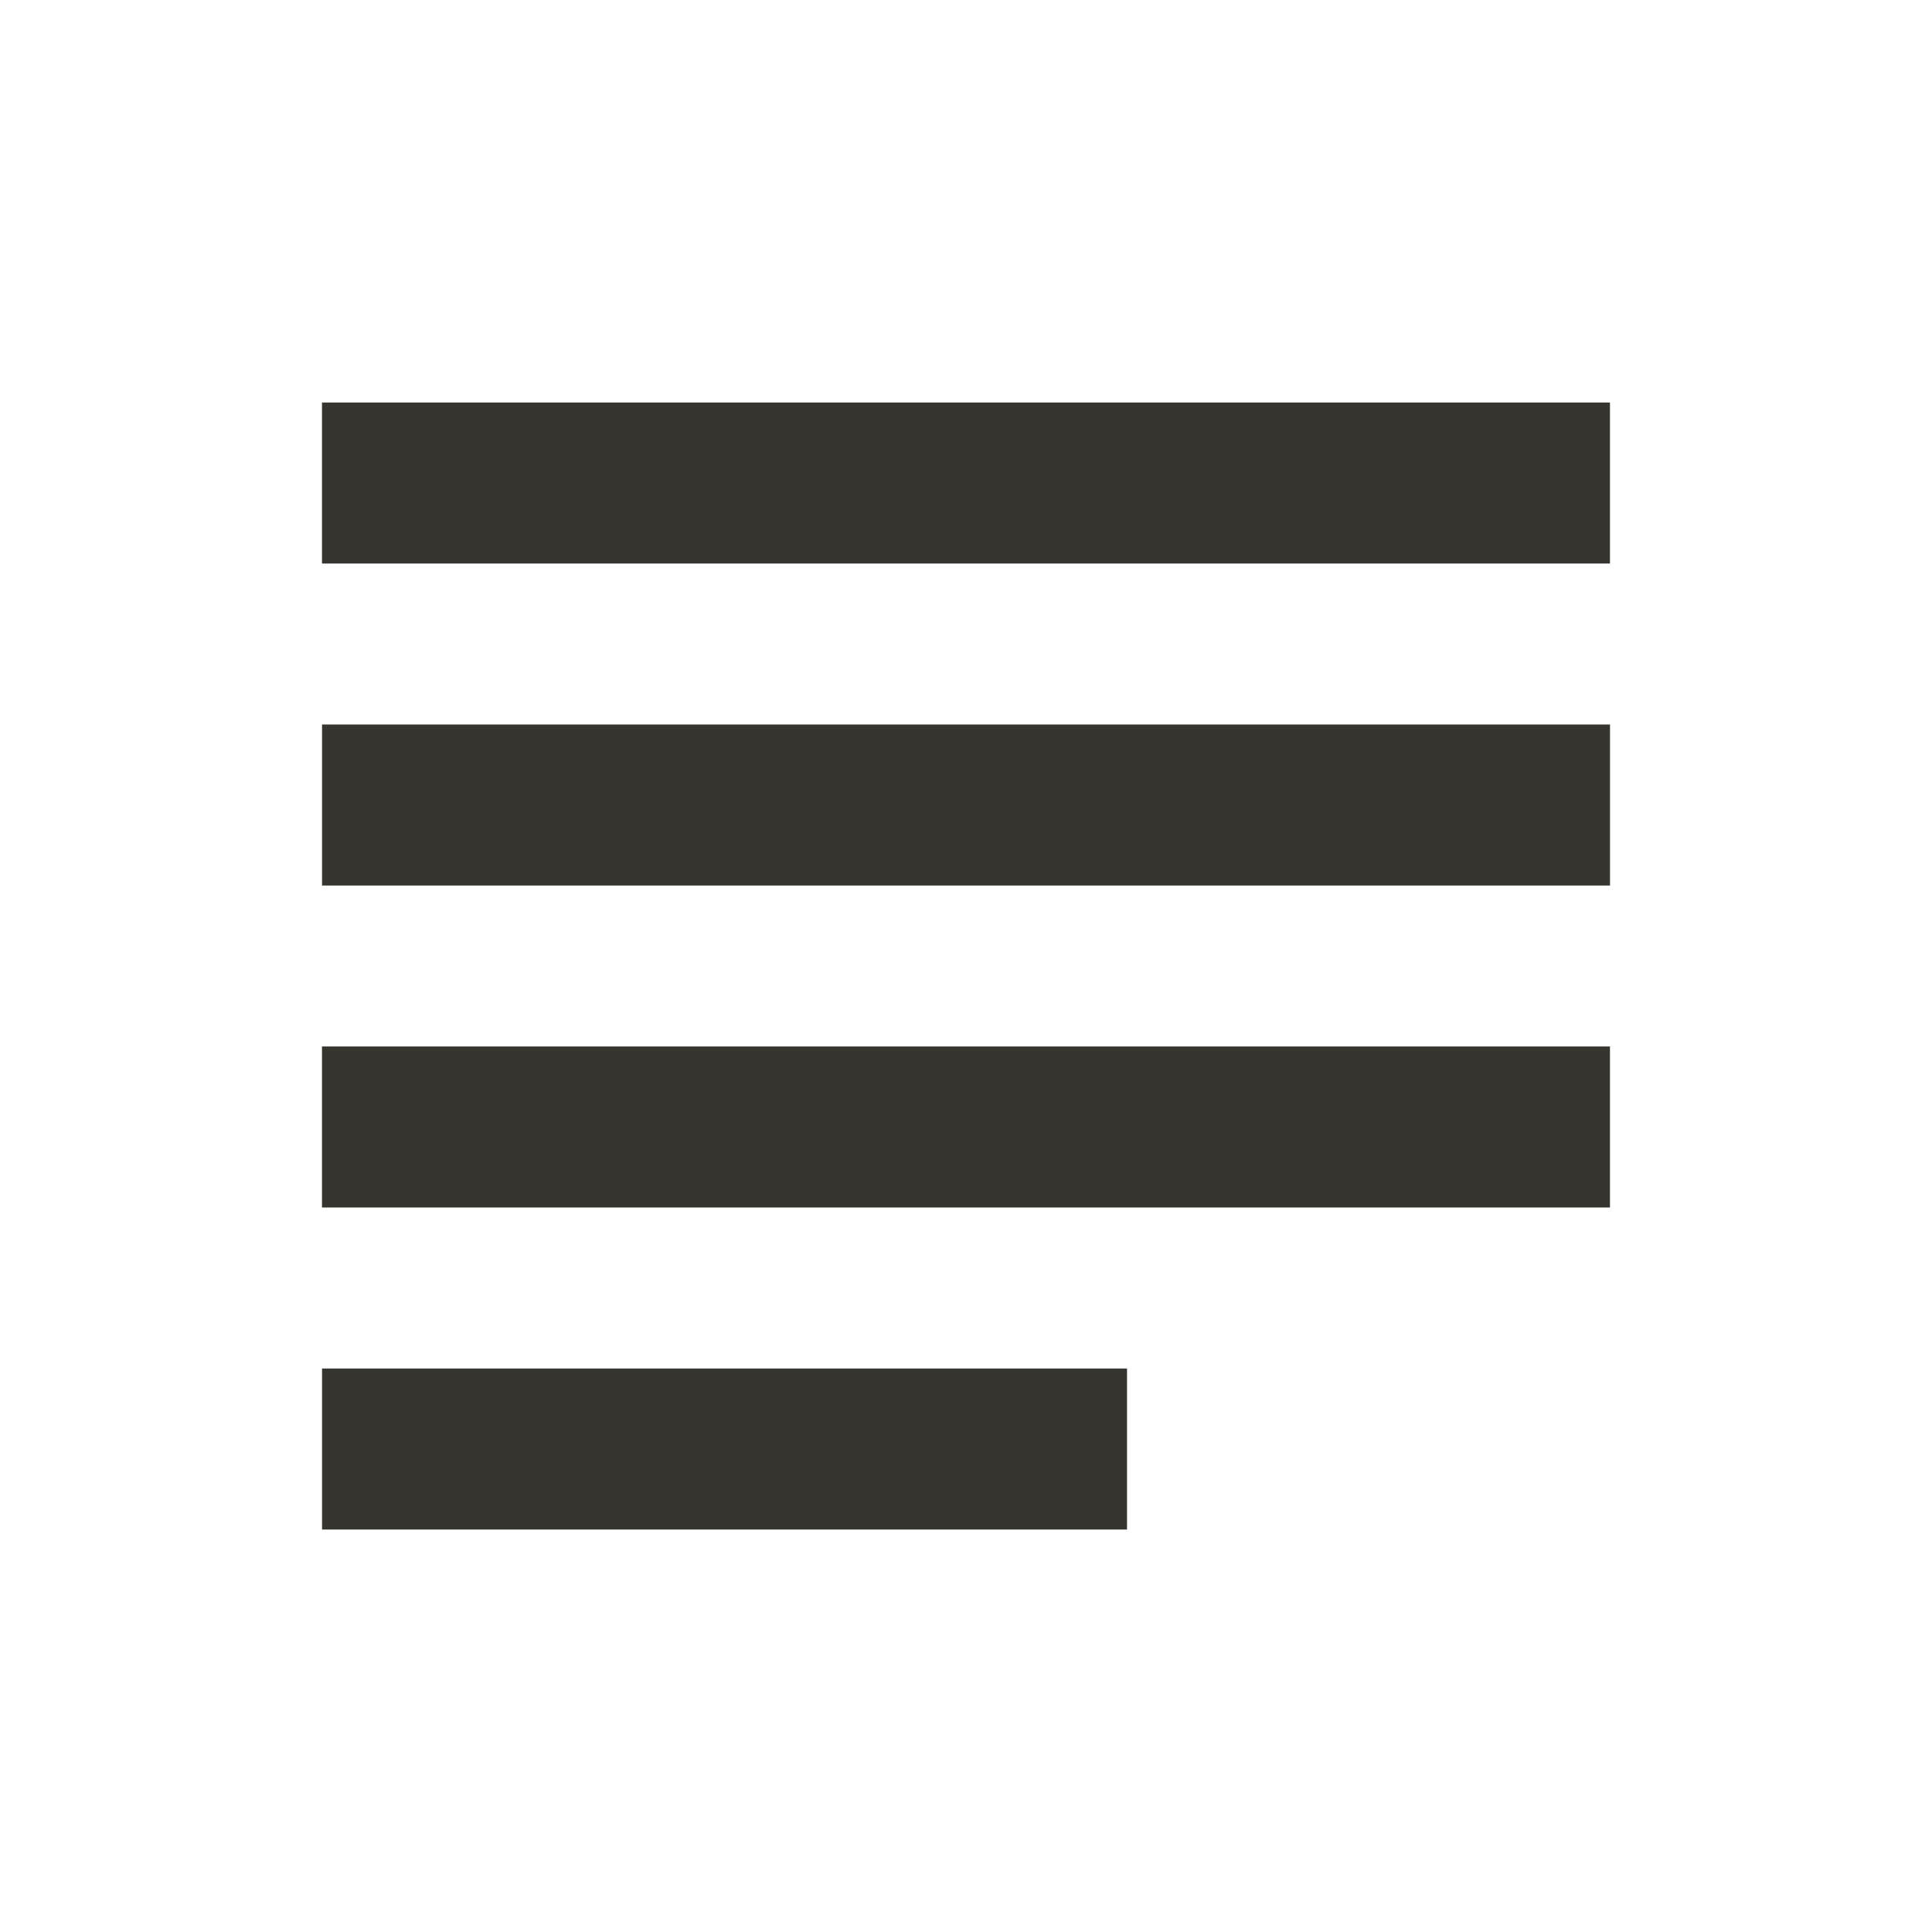 <!-- Generated by IcoMoon.io -->
<svg version="1.1" xmlns="http://www.w3.org/2000/svg" width="32" height="32" viewBox="0 0 32 32">
<title>mt-subject</title>
<path fill="#37352f" d="M18.667 22.667h-13.333v2.667h13.333v-2.667zM26.667 12h-21.333v2.667h21.333v-2.667zM5.333 20h21.333v-2.667h-21.333v2.667zM5.333 6.667v2.667h21.333v-2.667h-21.333z"></path>
</svg>
